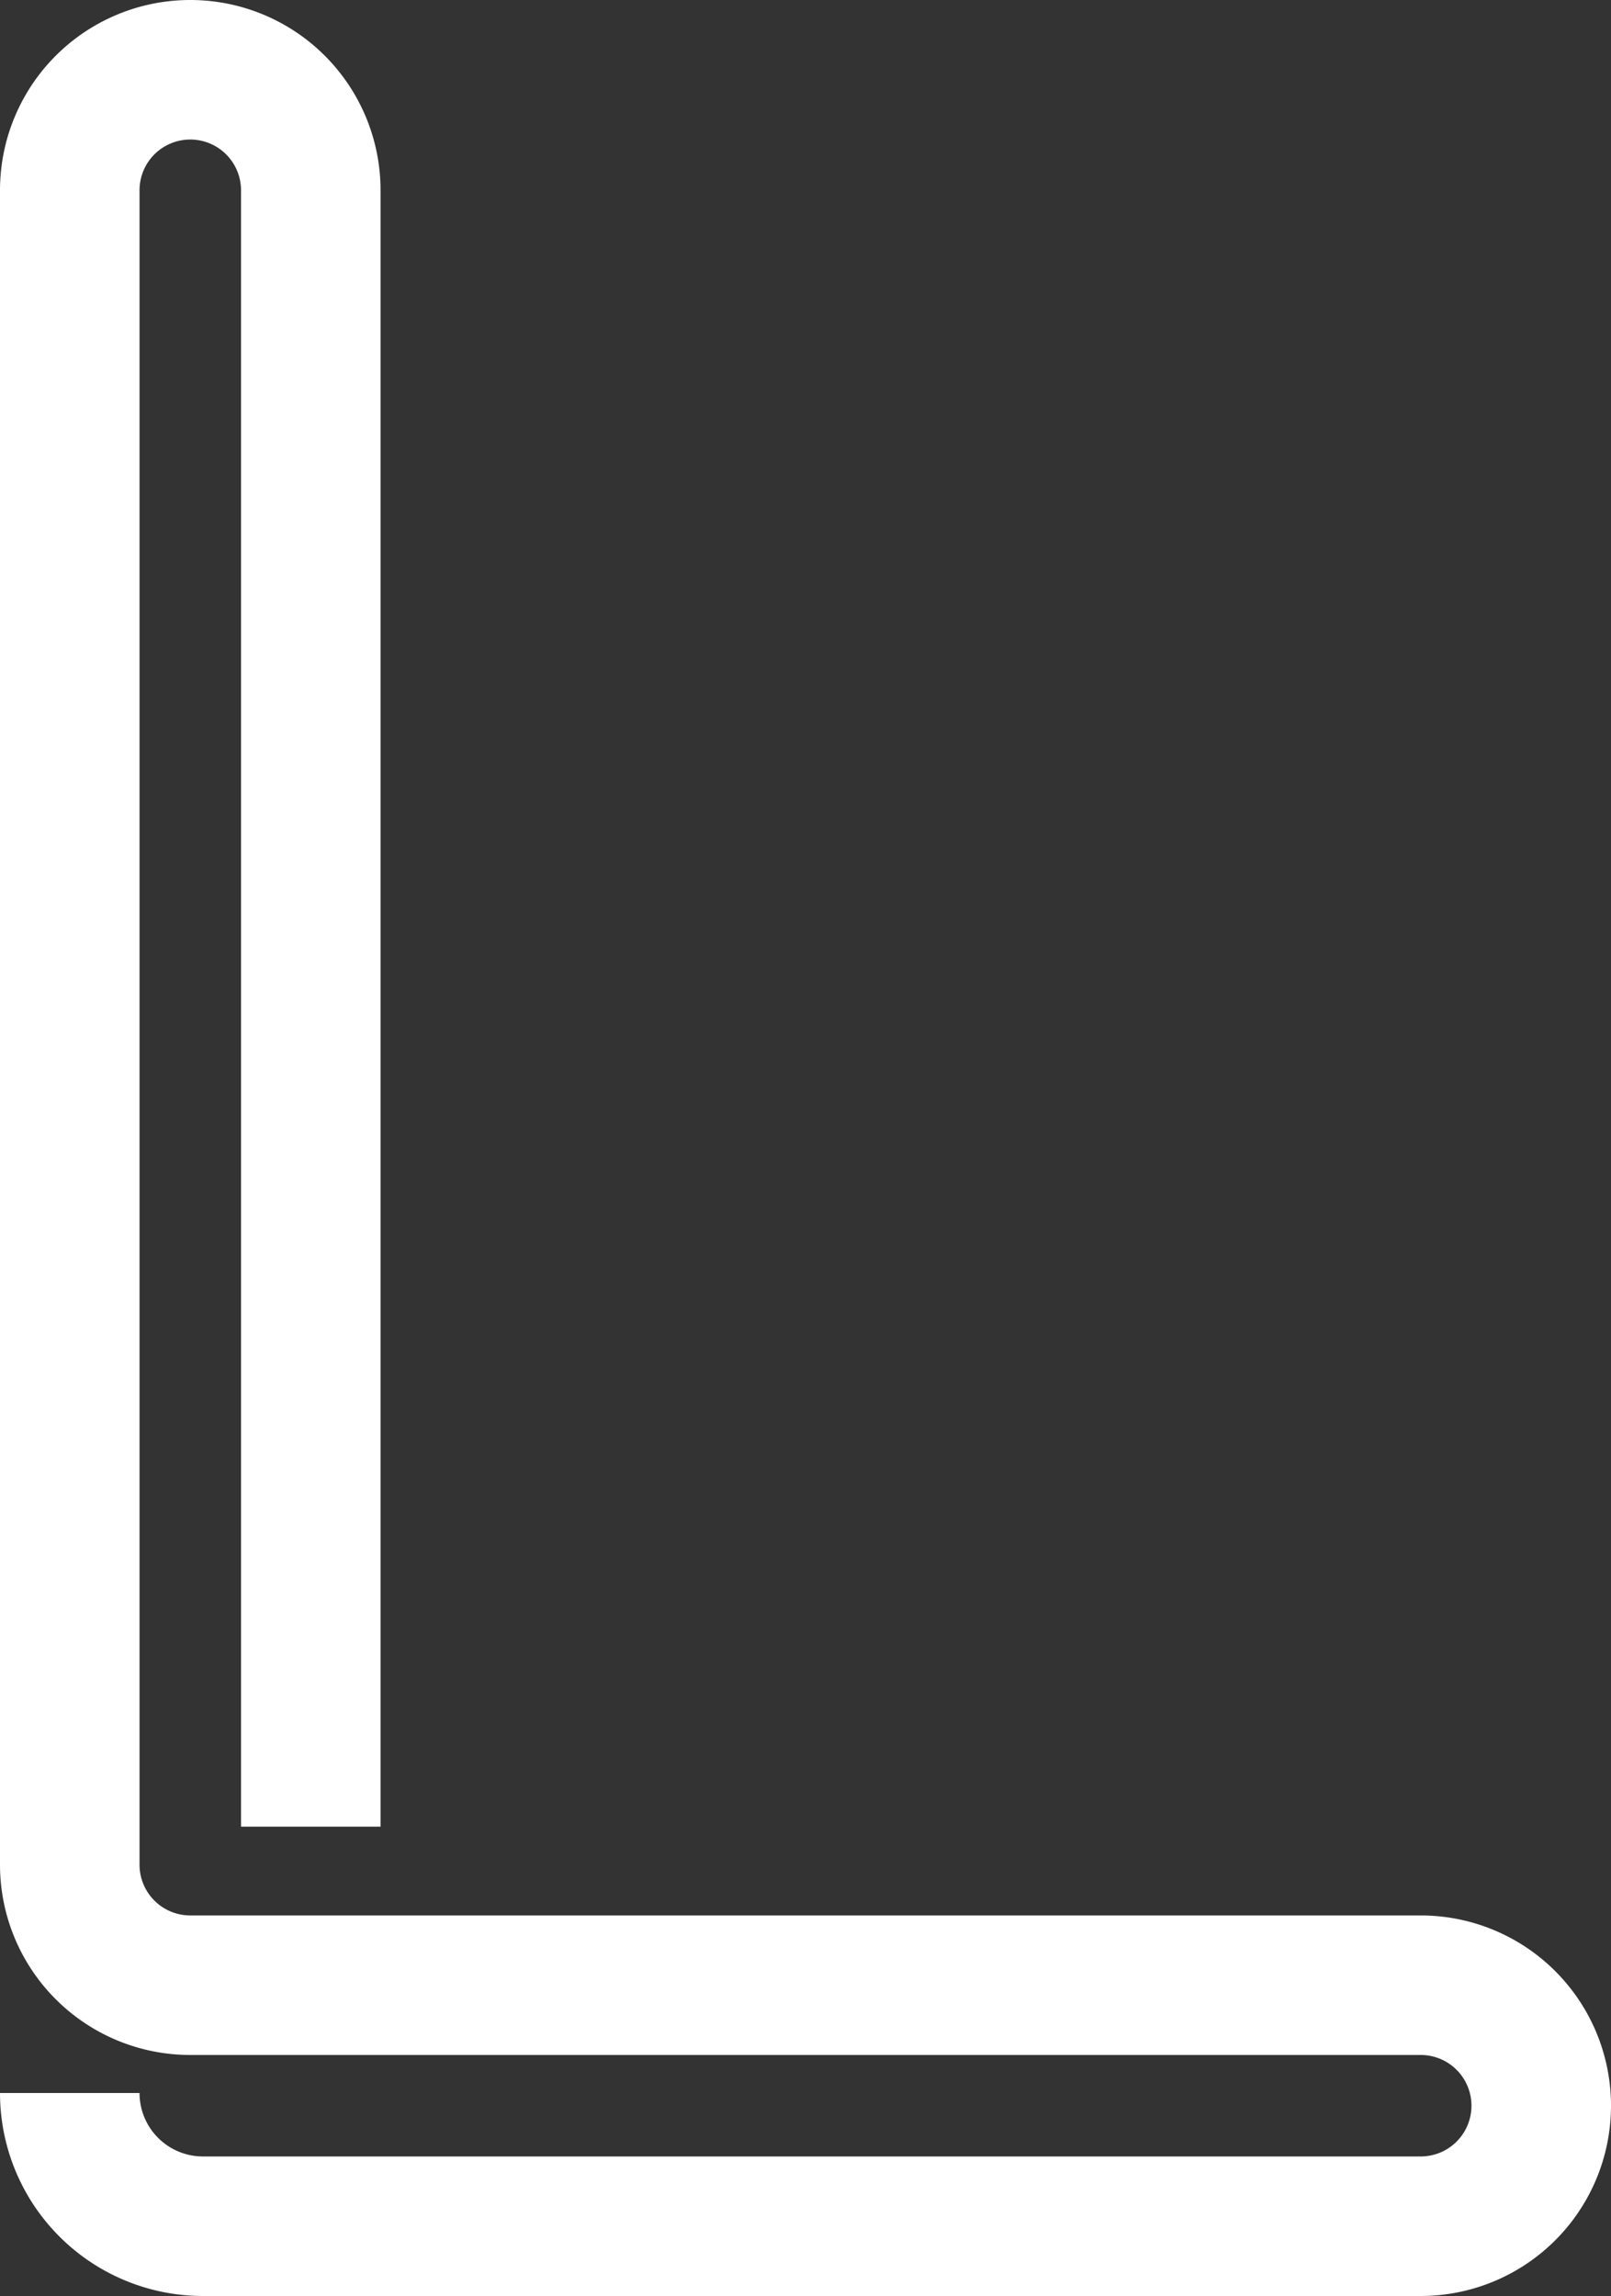 <svg xmlns="http://www.w3.org/2000/svg" viewBox="0 0 127 181"><rect x="0" y="0" width="127" height="181" fill="#333333" stroke="none"/><defs><style>.cls-1{fill:none;stroke:#ffffff;stroke-miterlimit:10;stroke-width:11px;}</style></defs><title>new logo final</title><g id="Layer_2" data-name="Layer 2"><g id="Layer_1-2" data-name="Layer 1"><path class="cls-1" d="M5.5,165h0A10.5,10.5,0,0,0,16,175.5h96a9.5,9.5,0,0,0,9.5-9.5h0a9.5,9.5,0,0,0-9.5-9.5H15A9.5,9.5,0,0,1,5.5,147V15A9.5,9.5,0,0,1,15,5.5h0A9.5,9.5,0,0,1,24.5,15V144"/></g></g></svg>
